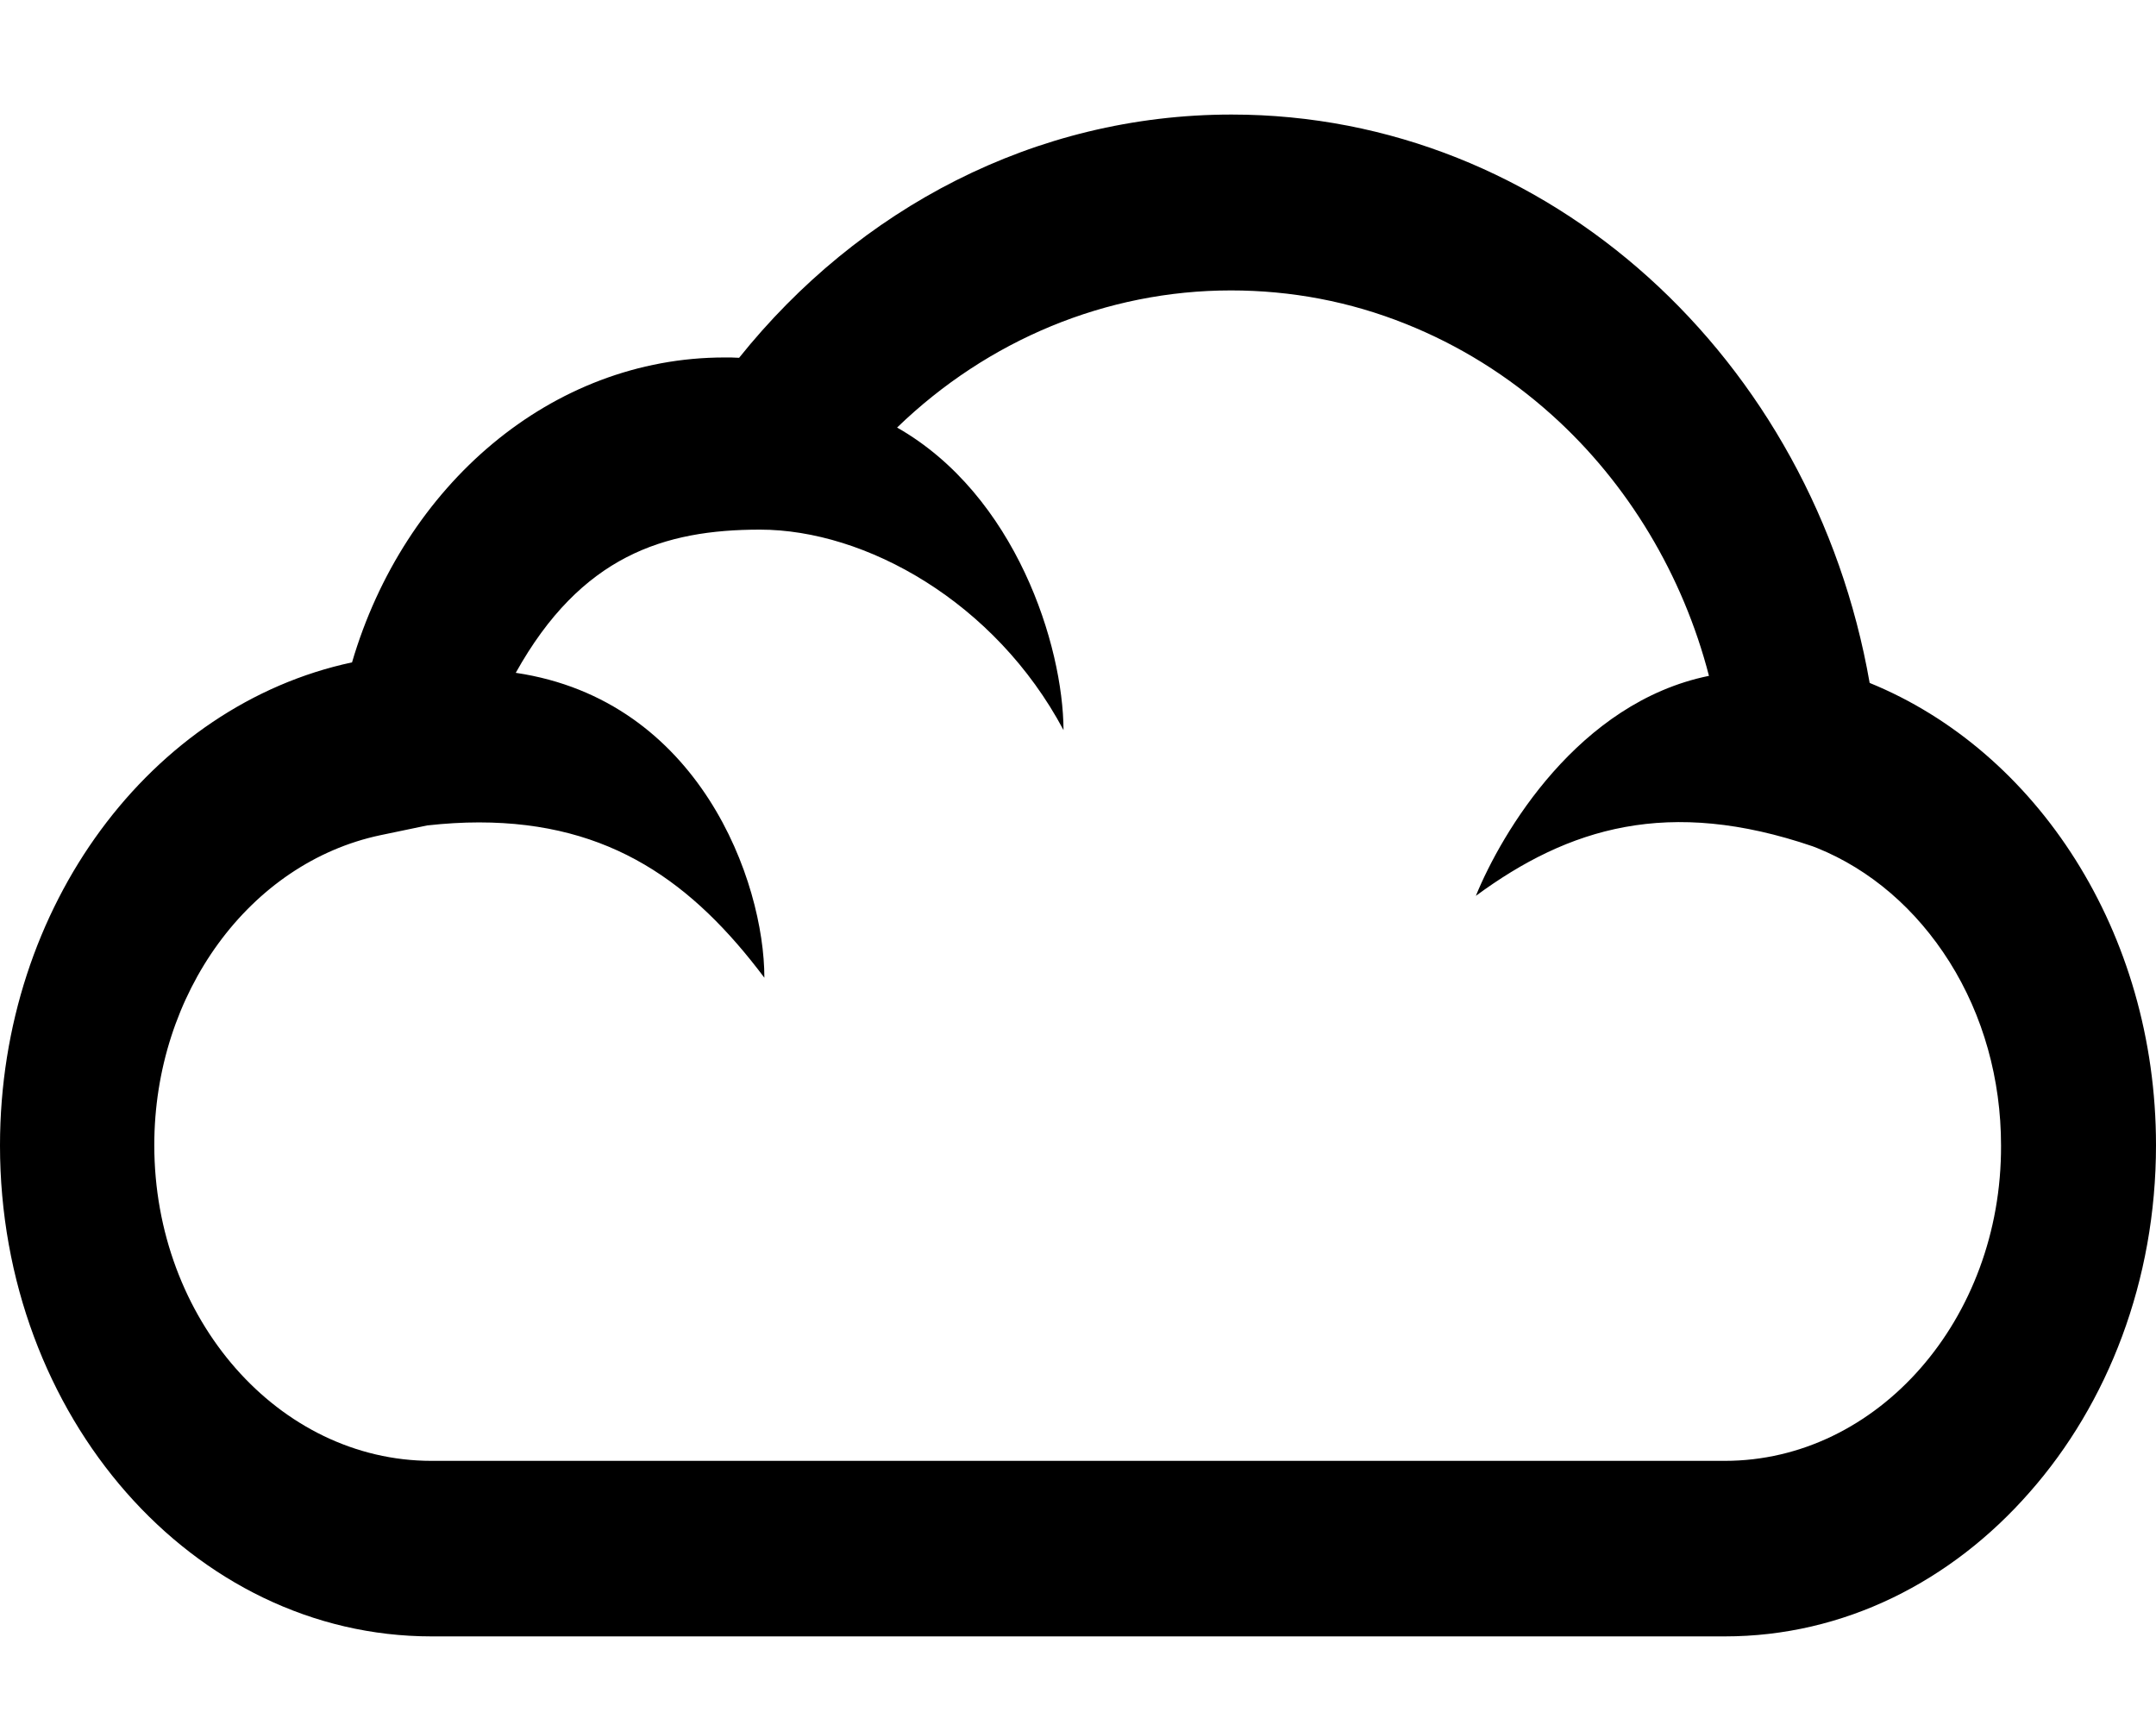 <?xml version="1.0" encoding="utf-8"?>
<!-- Generator: Adobe Illustrator 21.1.0, SVG Export Plug-In . SVG Version: 6.00 Build 0)  -->
<svg version="1.1" id="Layer_1" focusable="false" xmlns="http://www.w3.org/2000/svg" xmlns:xlink="http://www.w3.org/1999/xlink"
	 x="0px" y="0px" viewBox="0 0 640 512" style="enable-background:new 0 0 640 512;" xml:space="preserve">
<path d="M555,202.7C538.2,106.6,459.8,34,365.6,34c-58.5,0-110.8,28-146.2,72.2c-1.4-0.1-2.8-0.1-4.3-0.1
	c-51.5,0-95.2,38-110.6,90.5C45,209.3,0,268.7,0,340c0,80.4,57.3,145.7,128.1,145.7h65.6c42.1,0,318.3,0,318.3,0
	c35.4,0,67.3-16.3,90.5-42.8c23.2-26.3,37.5-62.8,37.5-103C640,276.7,604.6,222.9,555,202.7z M512,433.6H128.1
	c-45.4,0-82.3-42.1-82.3-93.7c0-45.1,28.3-83.8,67.1-92l13.9-2.9c5.4-0.6,10.5-0.9,15.4-0.9c39.1,0,63.6,18,84.7,46.1
	c0-28.5-19.2-82.4-73.8-90.5c19.4-34.8,44.1-42.5,72.5-42.5c31.3,0,69.8,21.4,90.1,59.5c-0.1-25-14.1-69.7-49.4-89.8
	c26.9-26,62.1-40.7,99.1-40.7c17.9,0,35.3,3.3,51.8,9.9c15.8,6.3,30.5,15.4,43.5,27.1c22.6,20.3,38.9,47.6,46.6,77.4
	c-38.8,7.9-61.5,46.5-69.2,65.3c27.6-20.3,57.2-29.3,100-14.7l1.3,0.5c15.8,6.4,29.4,18.1,39.3,33.8c10,15.9,15.3,34.8,15.3,54.5
	C594.2,391.6,557.3,433.6,512,433.6z"/>
</svg>
